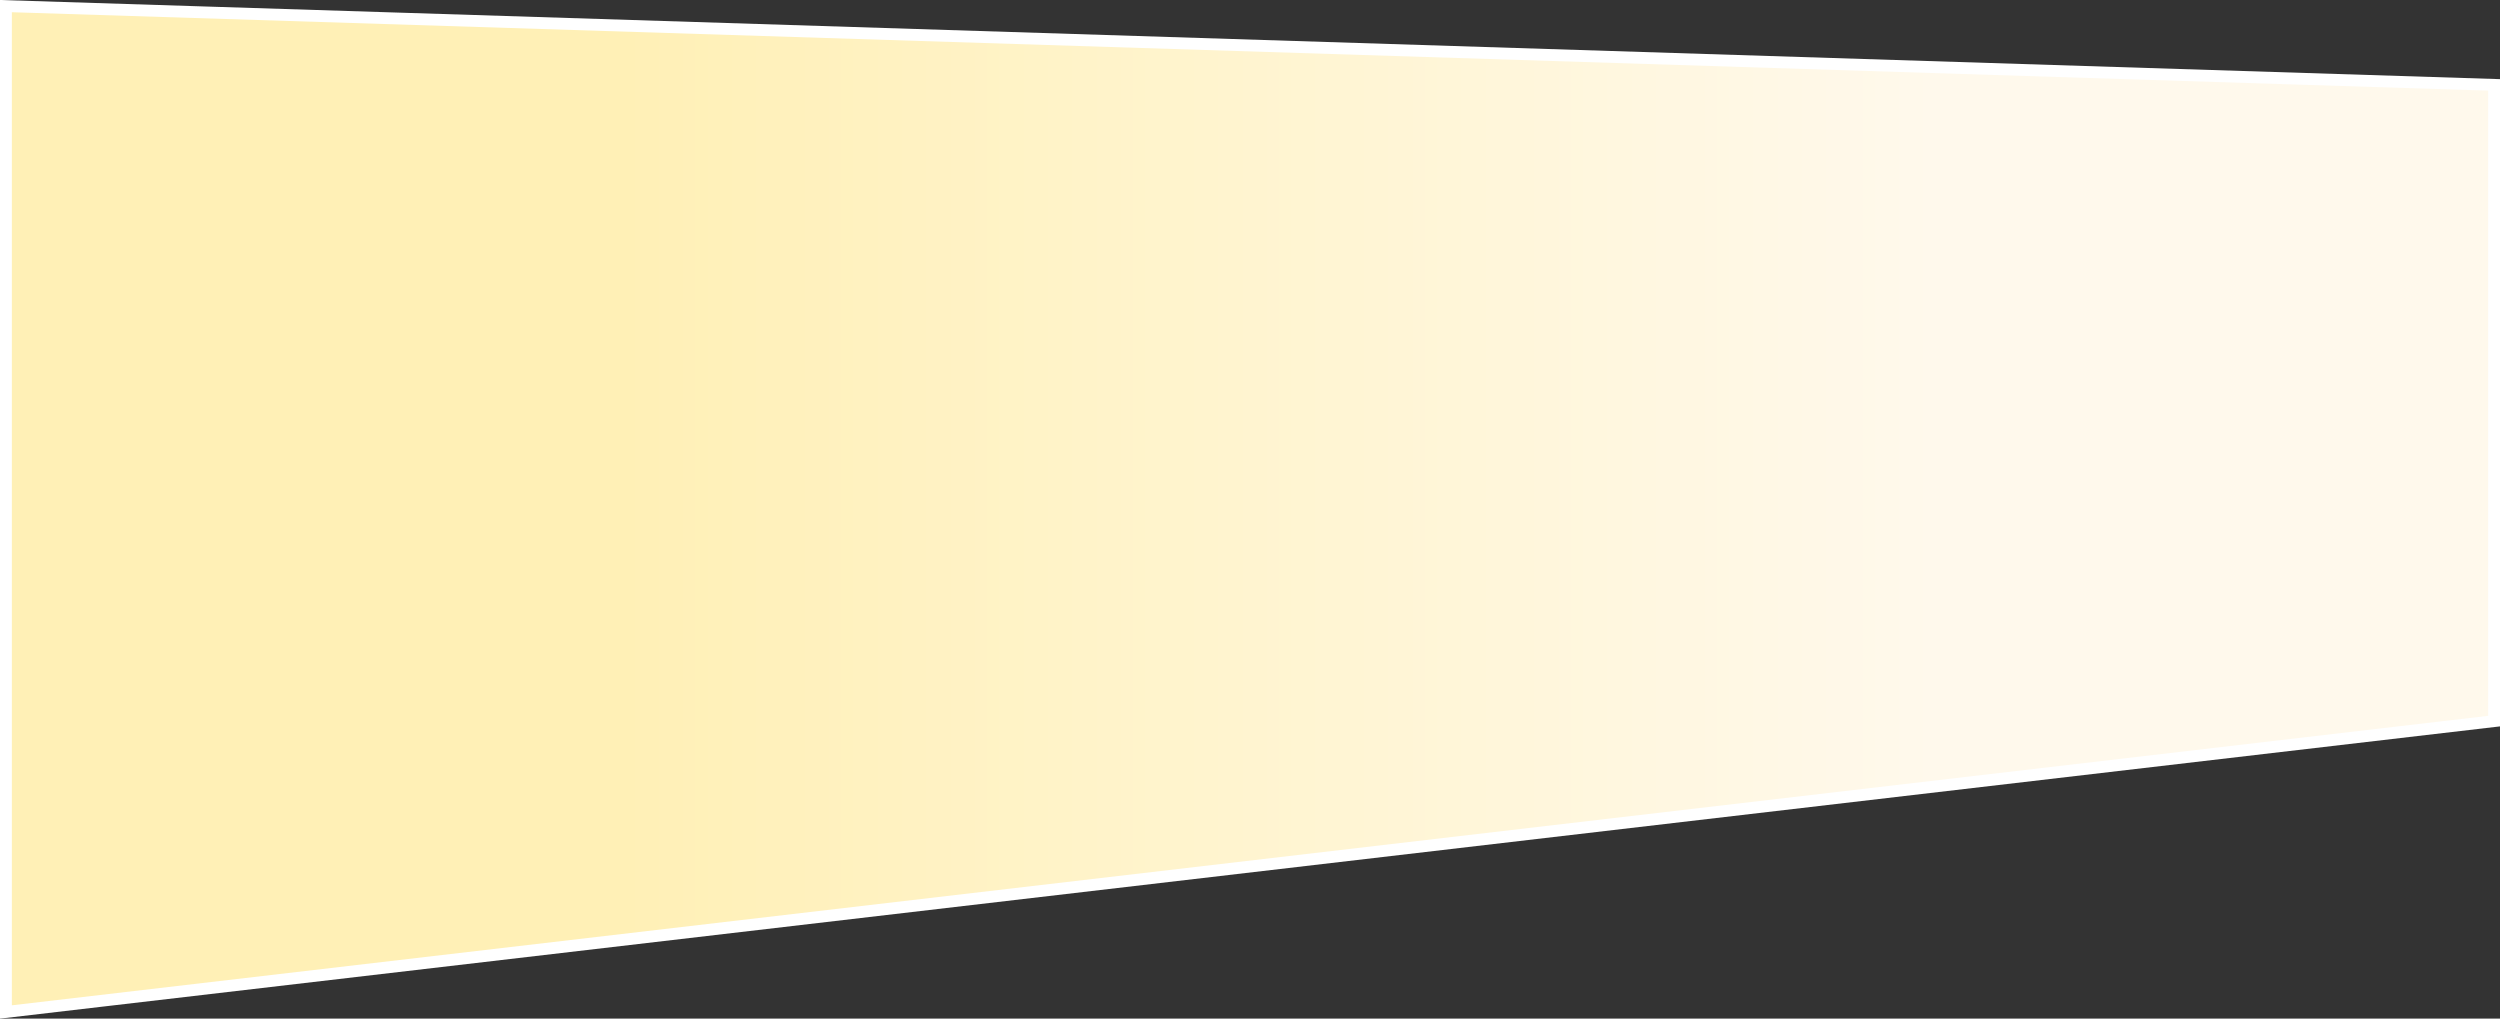 <svg xmlns="http://www.w3.org/2000/svg" xmlns:xlink="http://www.w3.org/1999/xlink" width="598.11" height="243.699" viewBox="0 0 598.11 243.699"><rect x="0" y="0" width="598.11" height="243.699" fill="#333333" stroke="none"/><defs><linearGradient id="a" y1="0.5" x2="1" y2="0.5" gradientUnits="objectBoundingBox"><stop offset="0.251" stop-color="#fff0b6"/><stop offset="0.772" stop-color="#fff9ec"/></linearGradient></defs><path d="M615.38,2163.944l595.276-69.584V1942.146L615.38,1923.3Z" transform="translate(-613.962 -1921.837)" stroke="#fff" stroke-miterlimit="10" stroke-width="2.835" fill="url(#a)"/></svg>